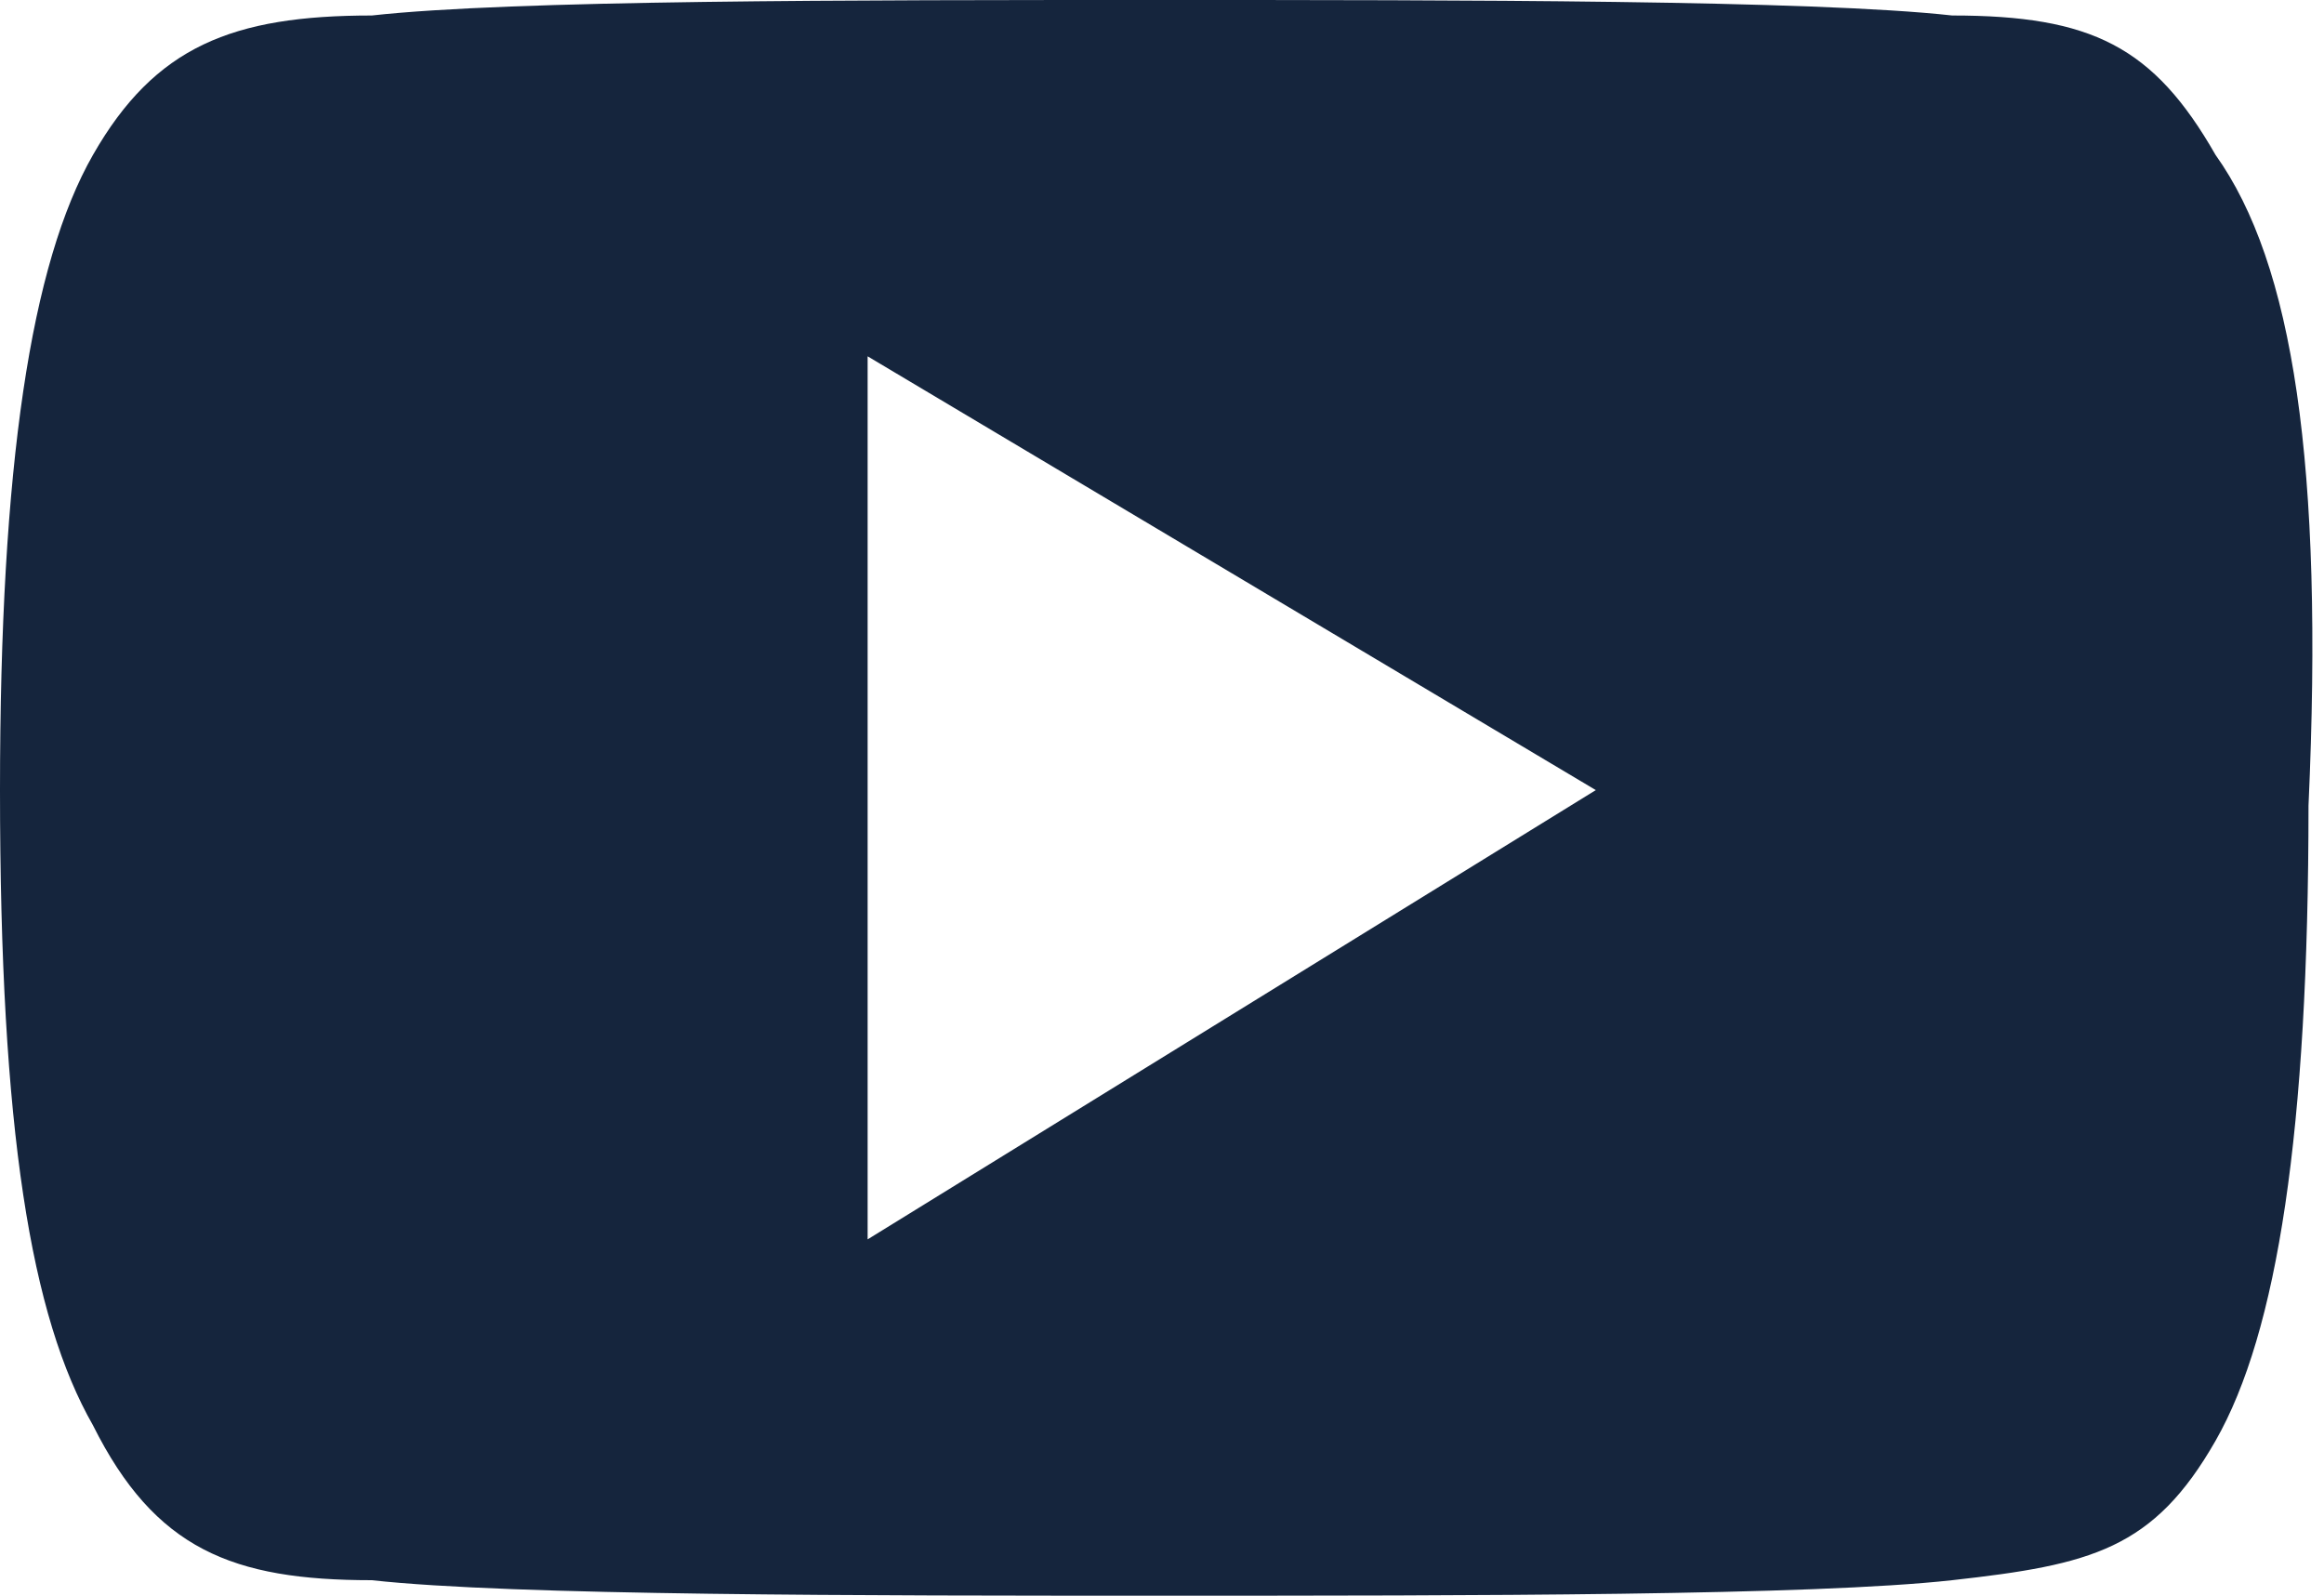 <svg id="Слой_1" xmlns="http://www.w3.org/2000/svg" viewBox="0 0 15 10.3"><style>.st0{fill:#15253D;}</style><path class="st0" d="M14.3 1c-.4-.7-.8-.9-1.7-.9C11.7 0 9.4 0 7.5 0c-2 0-4.2 0-5.1.1C1.5.1 1 .3.6 1 .2 1.7 0 3 0 5.1c0 2.2.2 3.4.6 4.1.4.8.9 1 1.8 1 .9.1 3.2.1 5.1.1 2 0 4.2 0 5.1-.1.9-.1 1.3-.2 1.7-.9.4-.7.6-2 .6-4.1.1-2.2-.1-3.5-.6-4.2zM5.6 8V2.3l4.7 2.8L5.6 8z"/></svg>